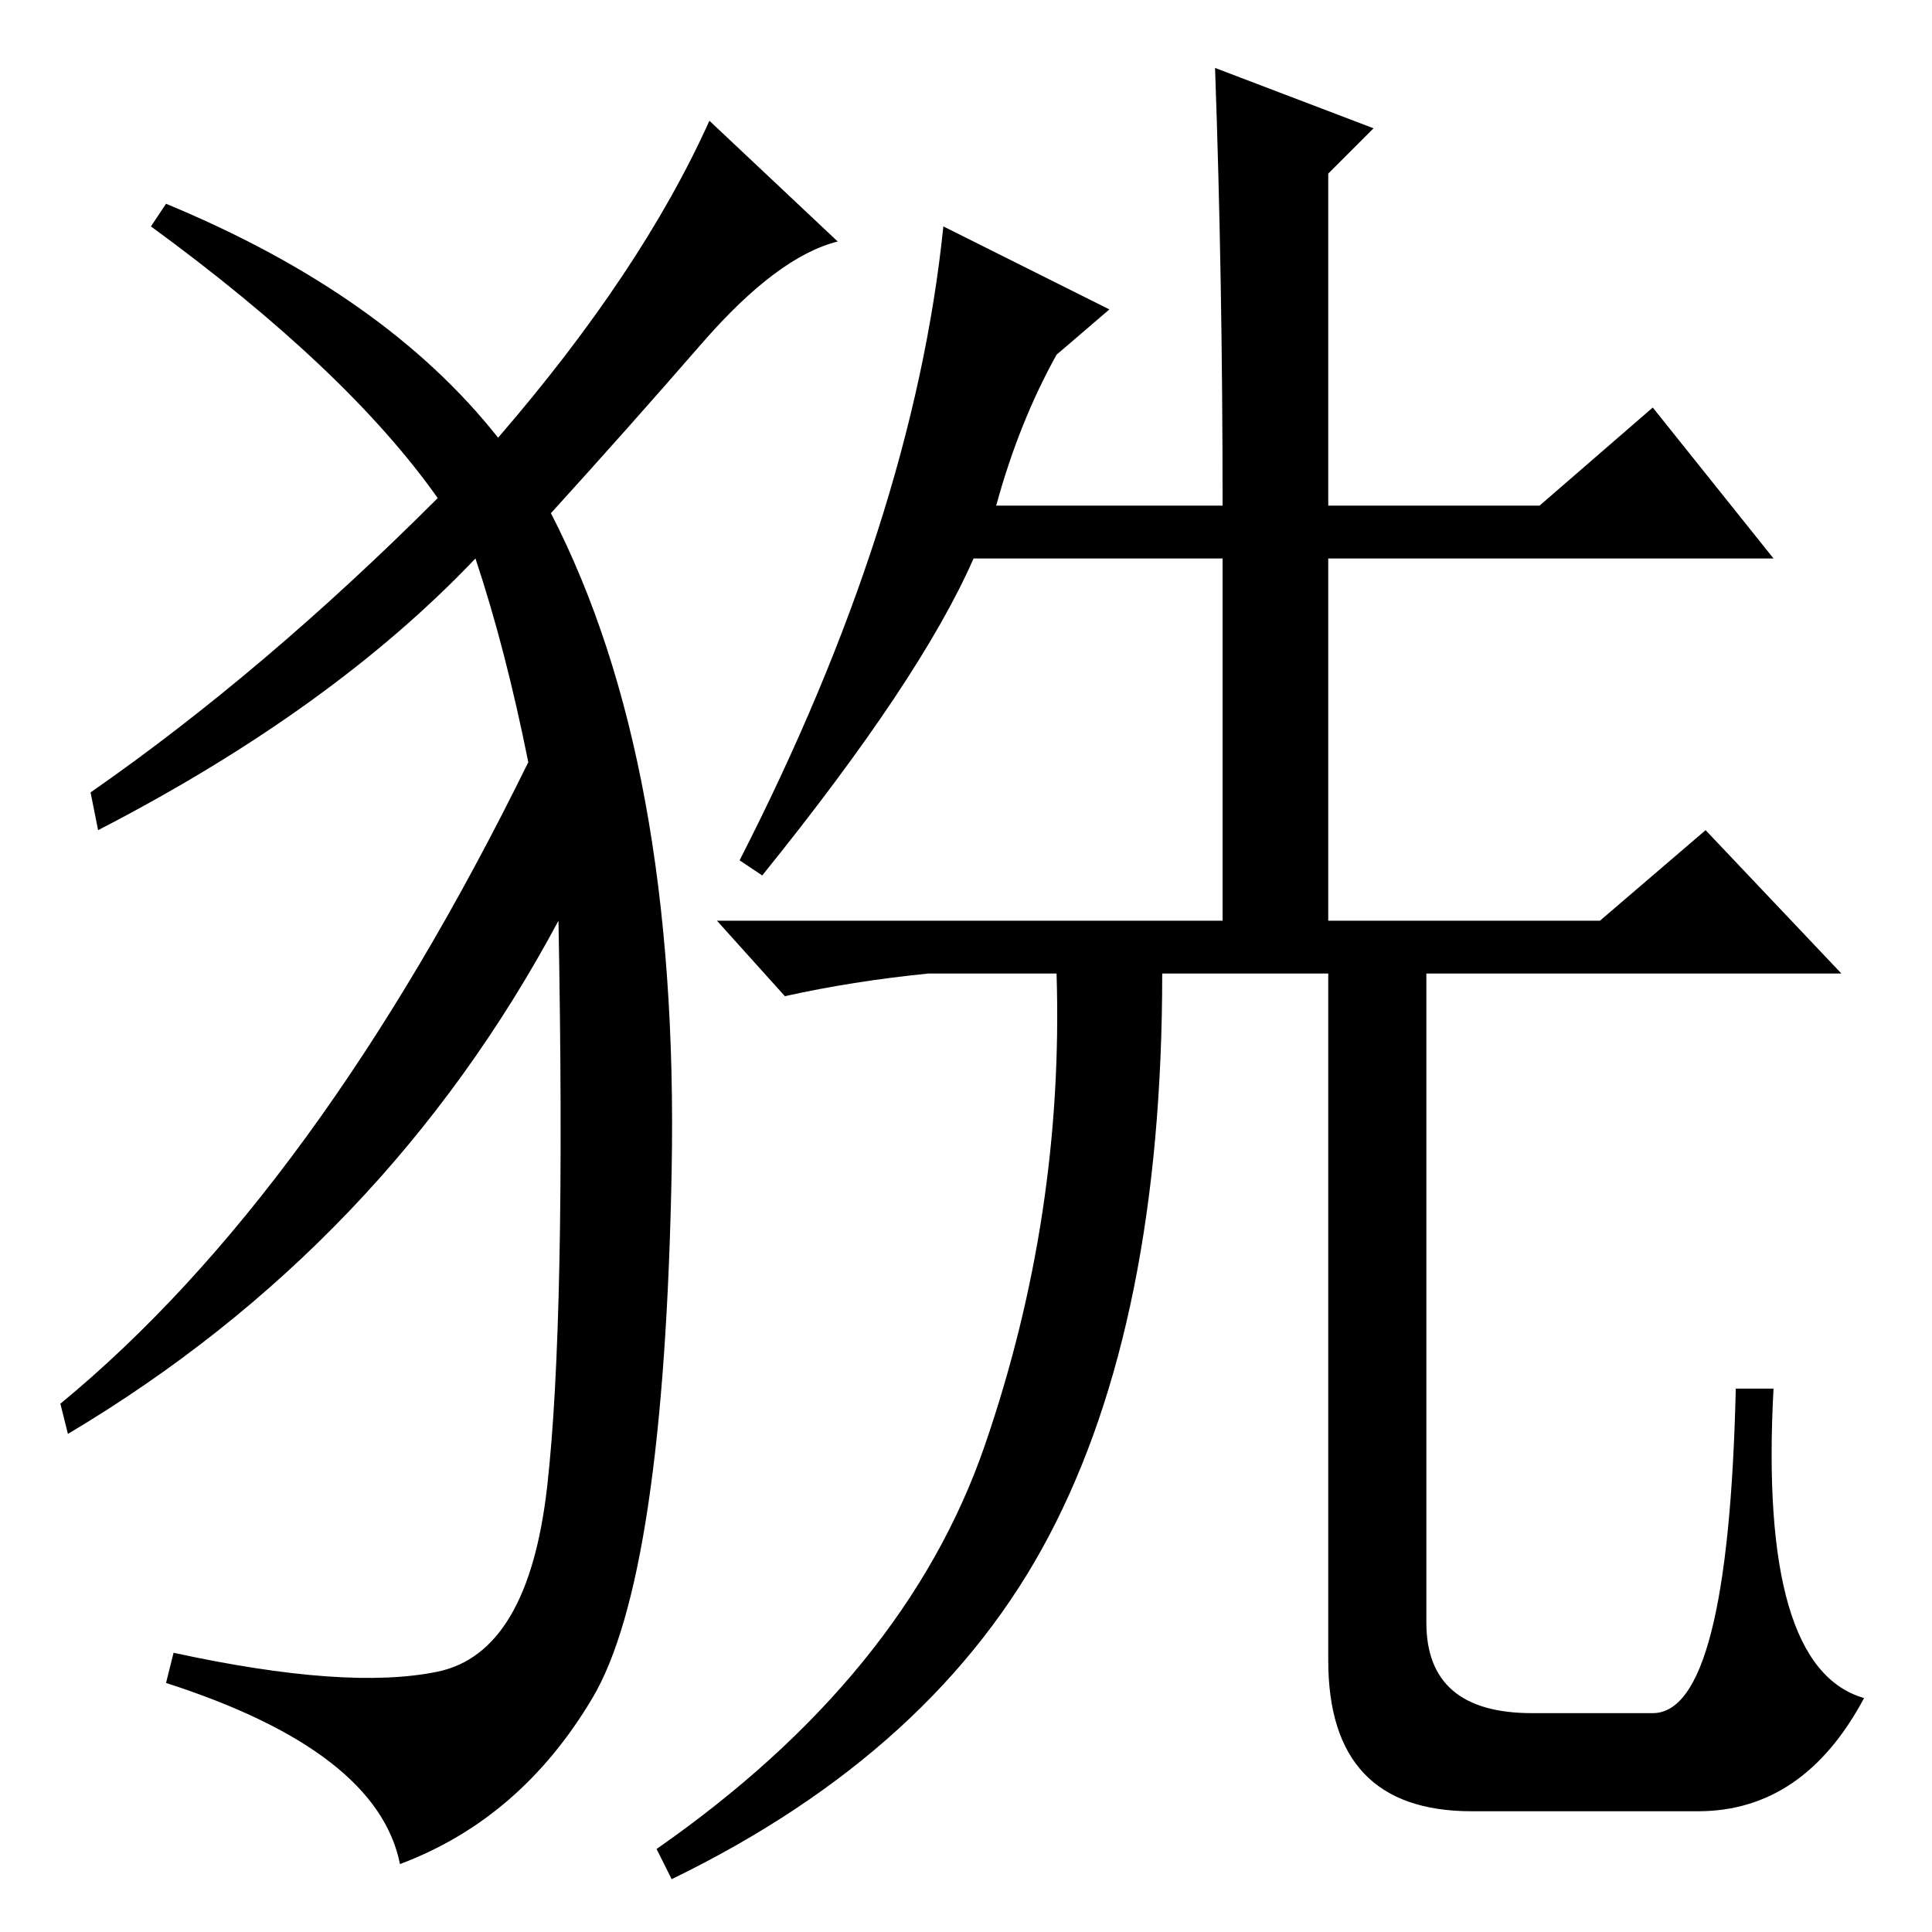<?xml version="1.0" standalone="no"?>
<!DOCTYPE svg PUBLIC "-//W3C//DTD SVG 1.1//EN" "http://www.w3.org/Graphics/SVG/1.1/DTD/svg11.dtd" >
<svg xmlns="http://www.w3.org/2000/svg" xmlns:xlink="http://www.w3.org/1999/xlink" version="1.1" viewBox="0 -36 256 256">
  <g transform="matrix(1 0 0 -1 0 220)">
   <path fill="currentColor"
d="M125 226l22 -11l-7 -6q-5 -9 -8 -20h30q0 30 -1 58l21 -8l-6 -6v-44h28l15 13l16 -20h-59v-48h36l14 12l18 -19h-55v-86q0 -12 14 -12h16q10 0 11 43h5q-2 -37 12 -41q-8 -15 -22 -15h-30q-19 0 -19 20v91h-22q0 -46 -15 -74.5t-50 -45.5l-2 4q33 23 43.5 53.5t9.5 62.5
h-17q-10 -1 -19 -3l-9 10h67v48h-33q-7 -16 -28 -42l-3 2q23 45 27 84zM66 198q19 22 28 42l17 -16q-8 -2 -18 -13.5t-20 -22.5q17 -33 16 -87t-10.5 -70t-25.5 -22q-3 15 -31 24l1 4q23 -5 35 -2.5t14.5 24.5t1.5 75q-23 -43 -65 -68l-1 4q34 28 62 85q-3 15 -7 27
q-19 -20 -50 -36l-1 5q23 16 46 39q-12 17 -38 36l2 3q29 -12 44 -31z" />
  </g>

</svg>
